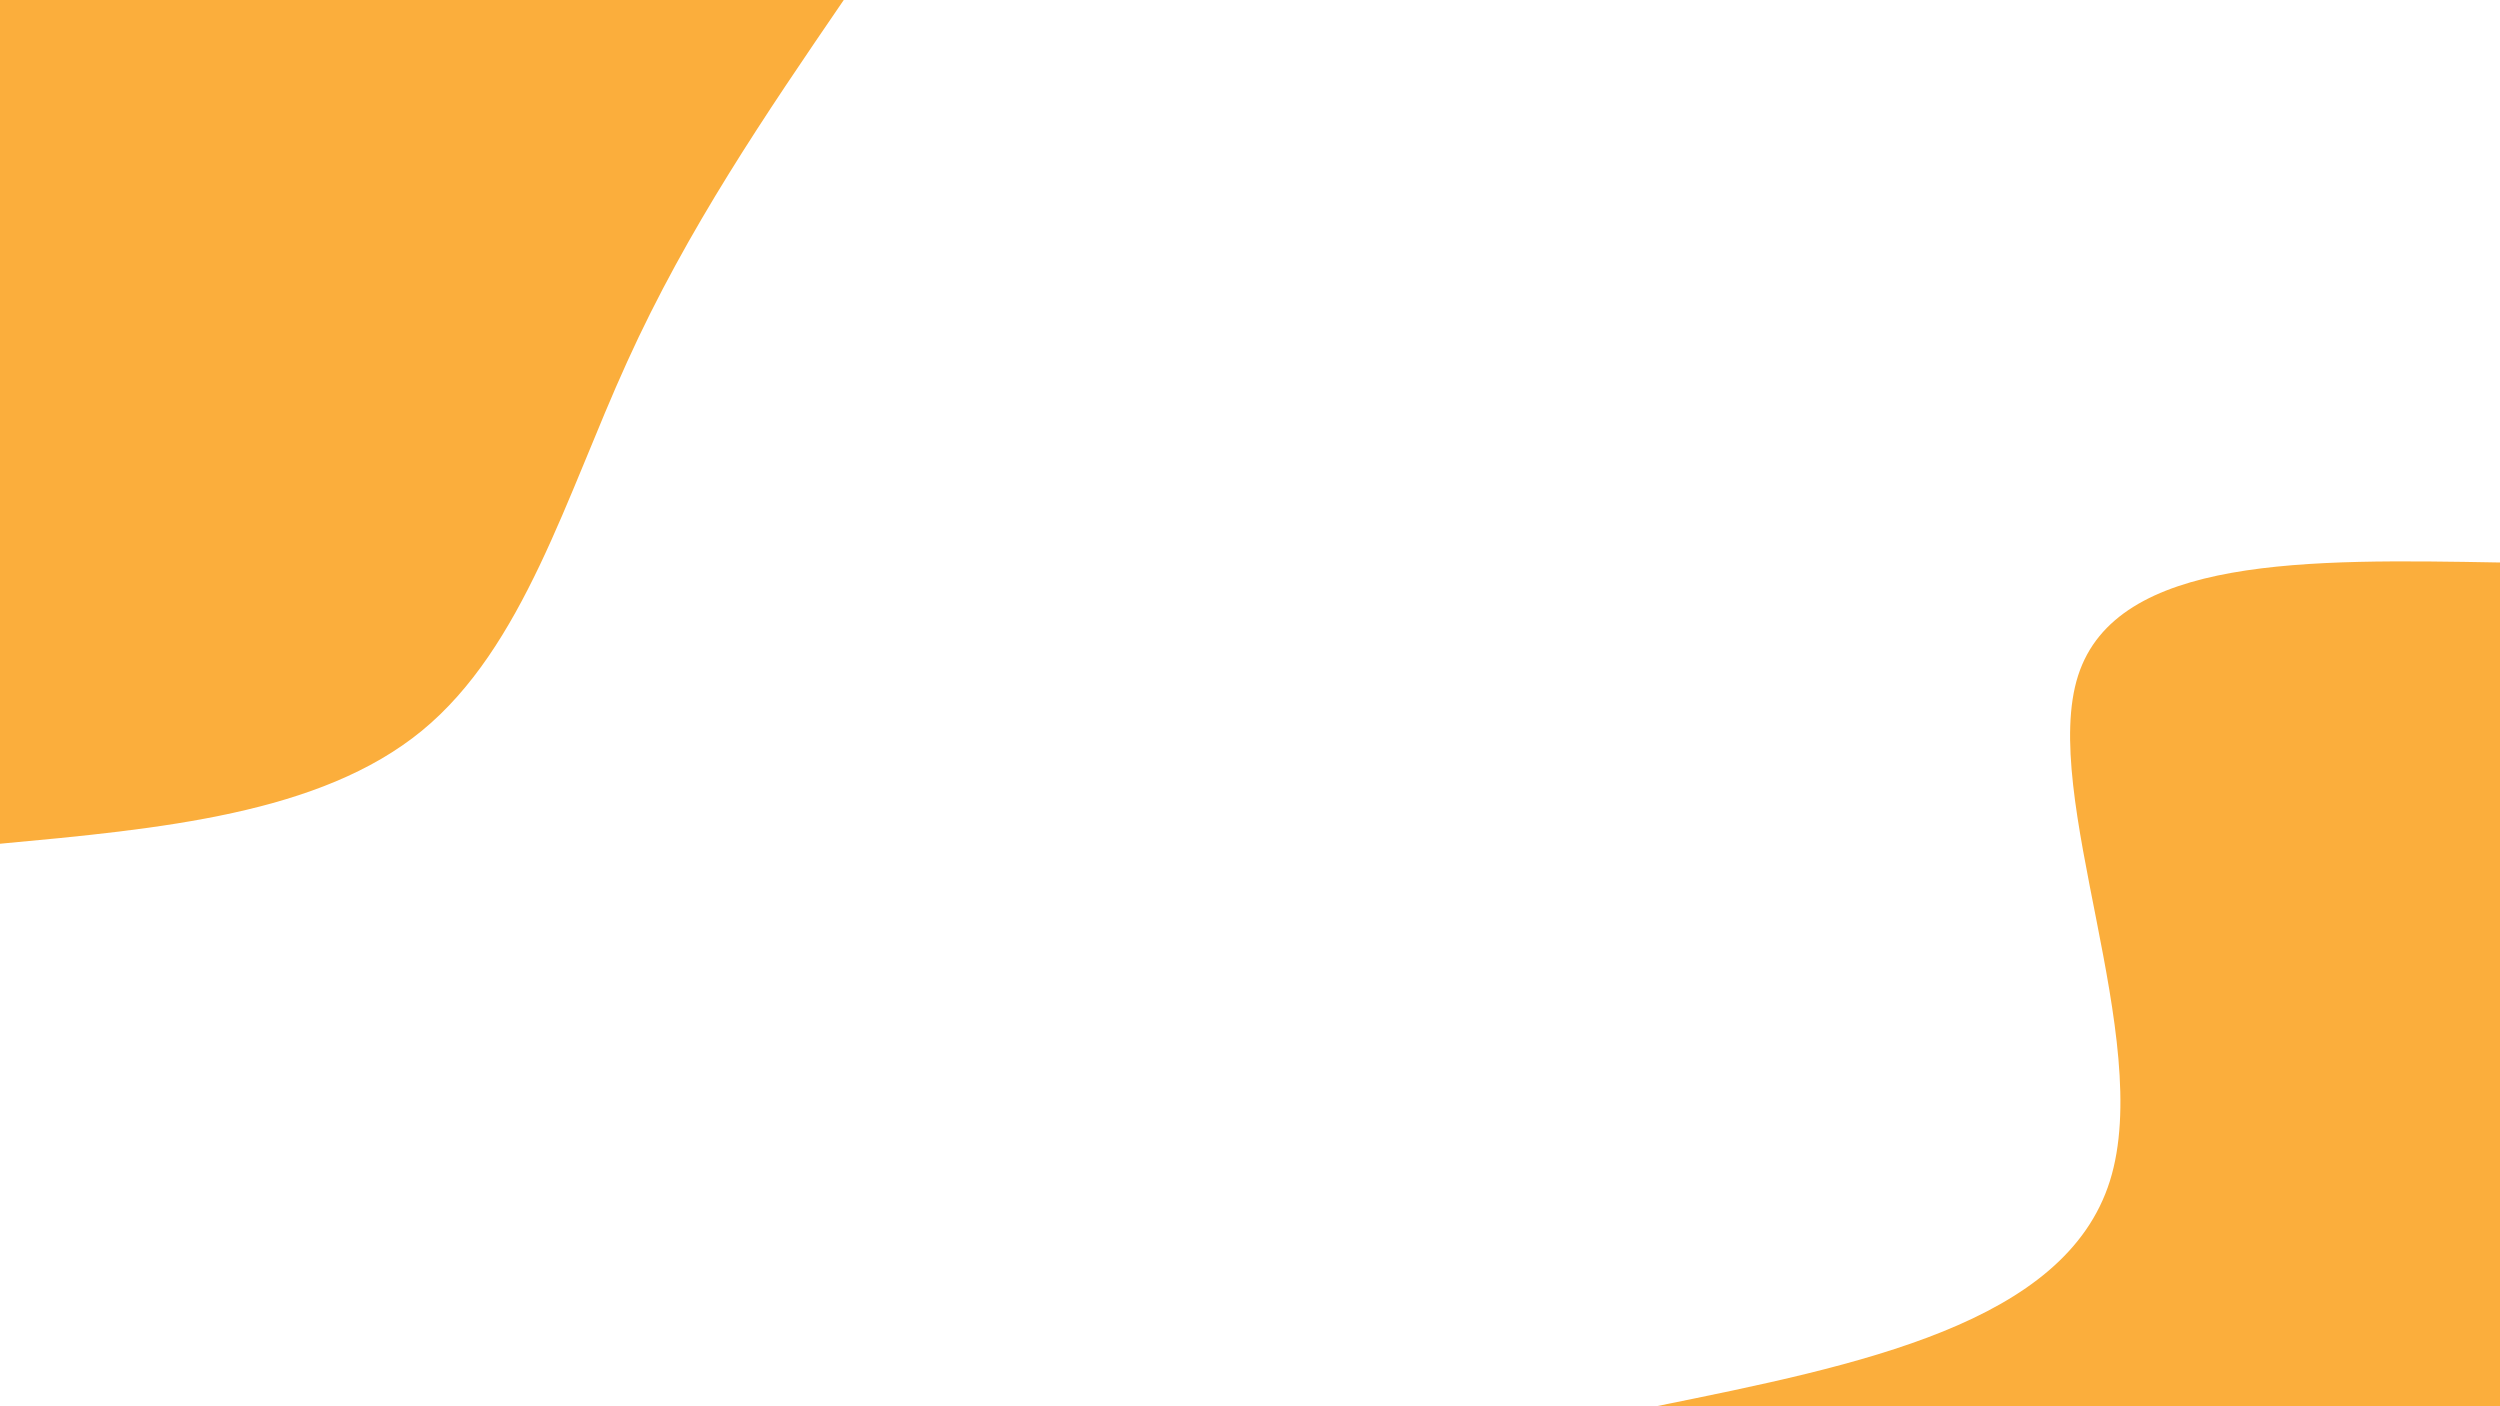 <svg id="visual" viewBox="0 0 960 540" width="960" height="540" xmlns="http://www.w3.org/2000/svg" xmlns:xlink="http://www.w3.org/1999/xlink" version="1.1"><rect x="0" y="0" width="960" height="540" fill="#FFFFFF"></rect><defs><linearGradient id="grad1_0" x1="43.8%" y1="100%" x2="100%" y2="0%"><stop offset="14.444%" stop-color="#ffffff" stop-opacity="1"></stop><stop offset="85.556%" stop-color="#ffffff" stop-opacity="1"></stop></linearGradient></defs><defs><linearGradient id="grad2_0" x1="0%" y1="100%" x2="56.3%" y2="0%"><stop offset="14.444%" stop-color="#ffffff" stop-opacity="1"></stop><stop offset="85.556%" stop-color="#ffffff" stop-opacity="1"></stop></linearGradient></defs><g transform="translate(960, 540)"><path d="M-324 0C-245.5 -15.9 -167 -31.8 -149.8 -86.5C-132.6 -141.2 -176.8 -234.6 -162 -280.6C-147.2 -326.6 -73.6 -325.3 0 -324L0 0Z" fill="#FBAE3C"></path></g><g transform="translate(0, 0)"><path d="M324 0C294 43.9 264 87.8 240.8 139C217.5 190.2 201 248.6 162 280.6C123 312.6 61.5 318.3 0 324L0 0Z" fill="#FBAE3C"></path></g></svg>